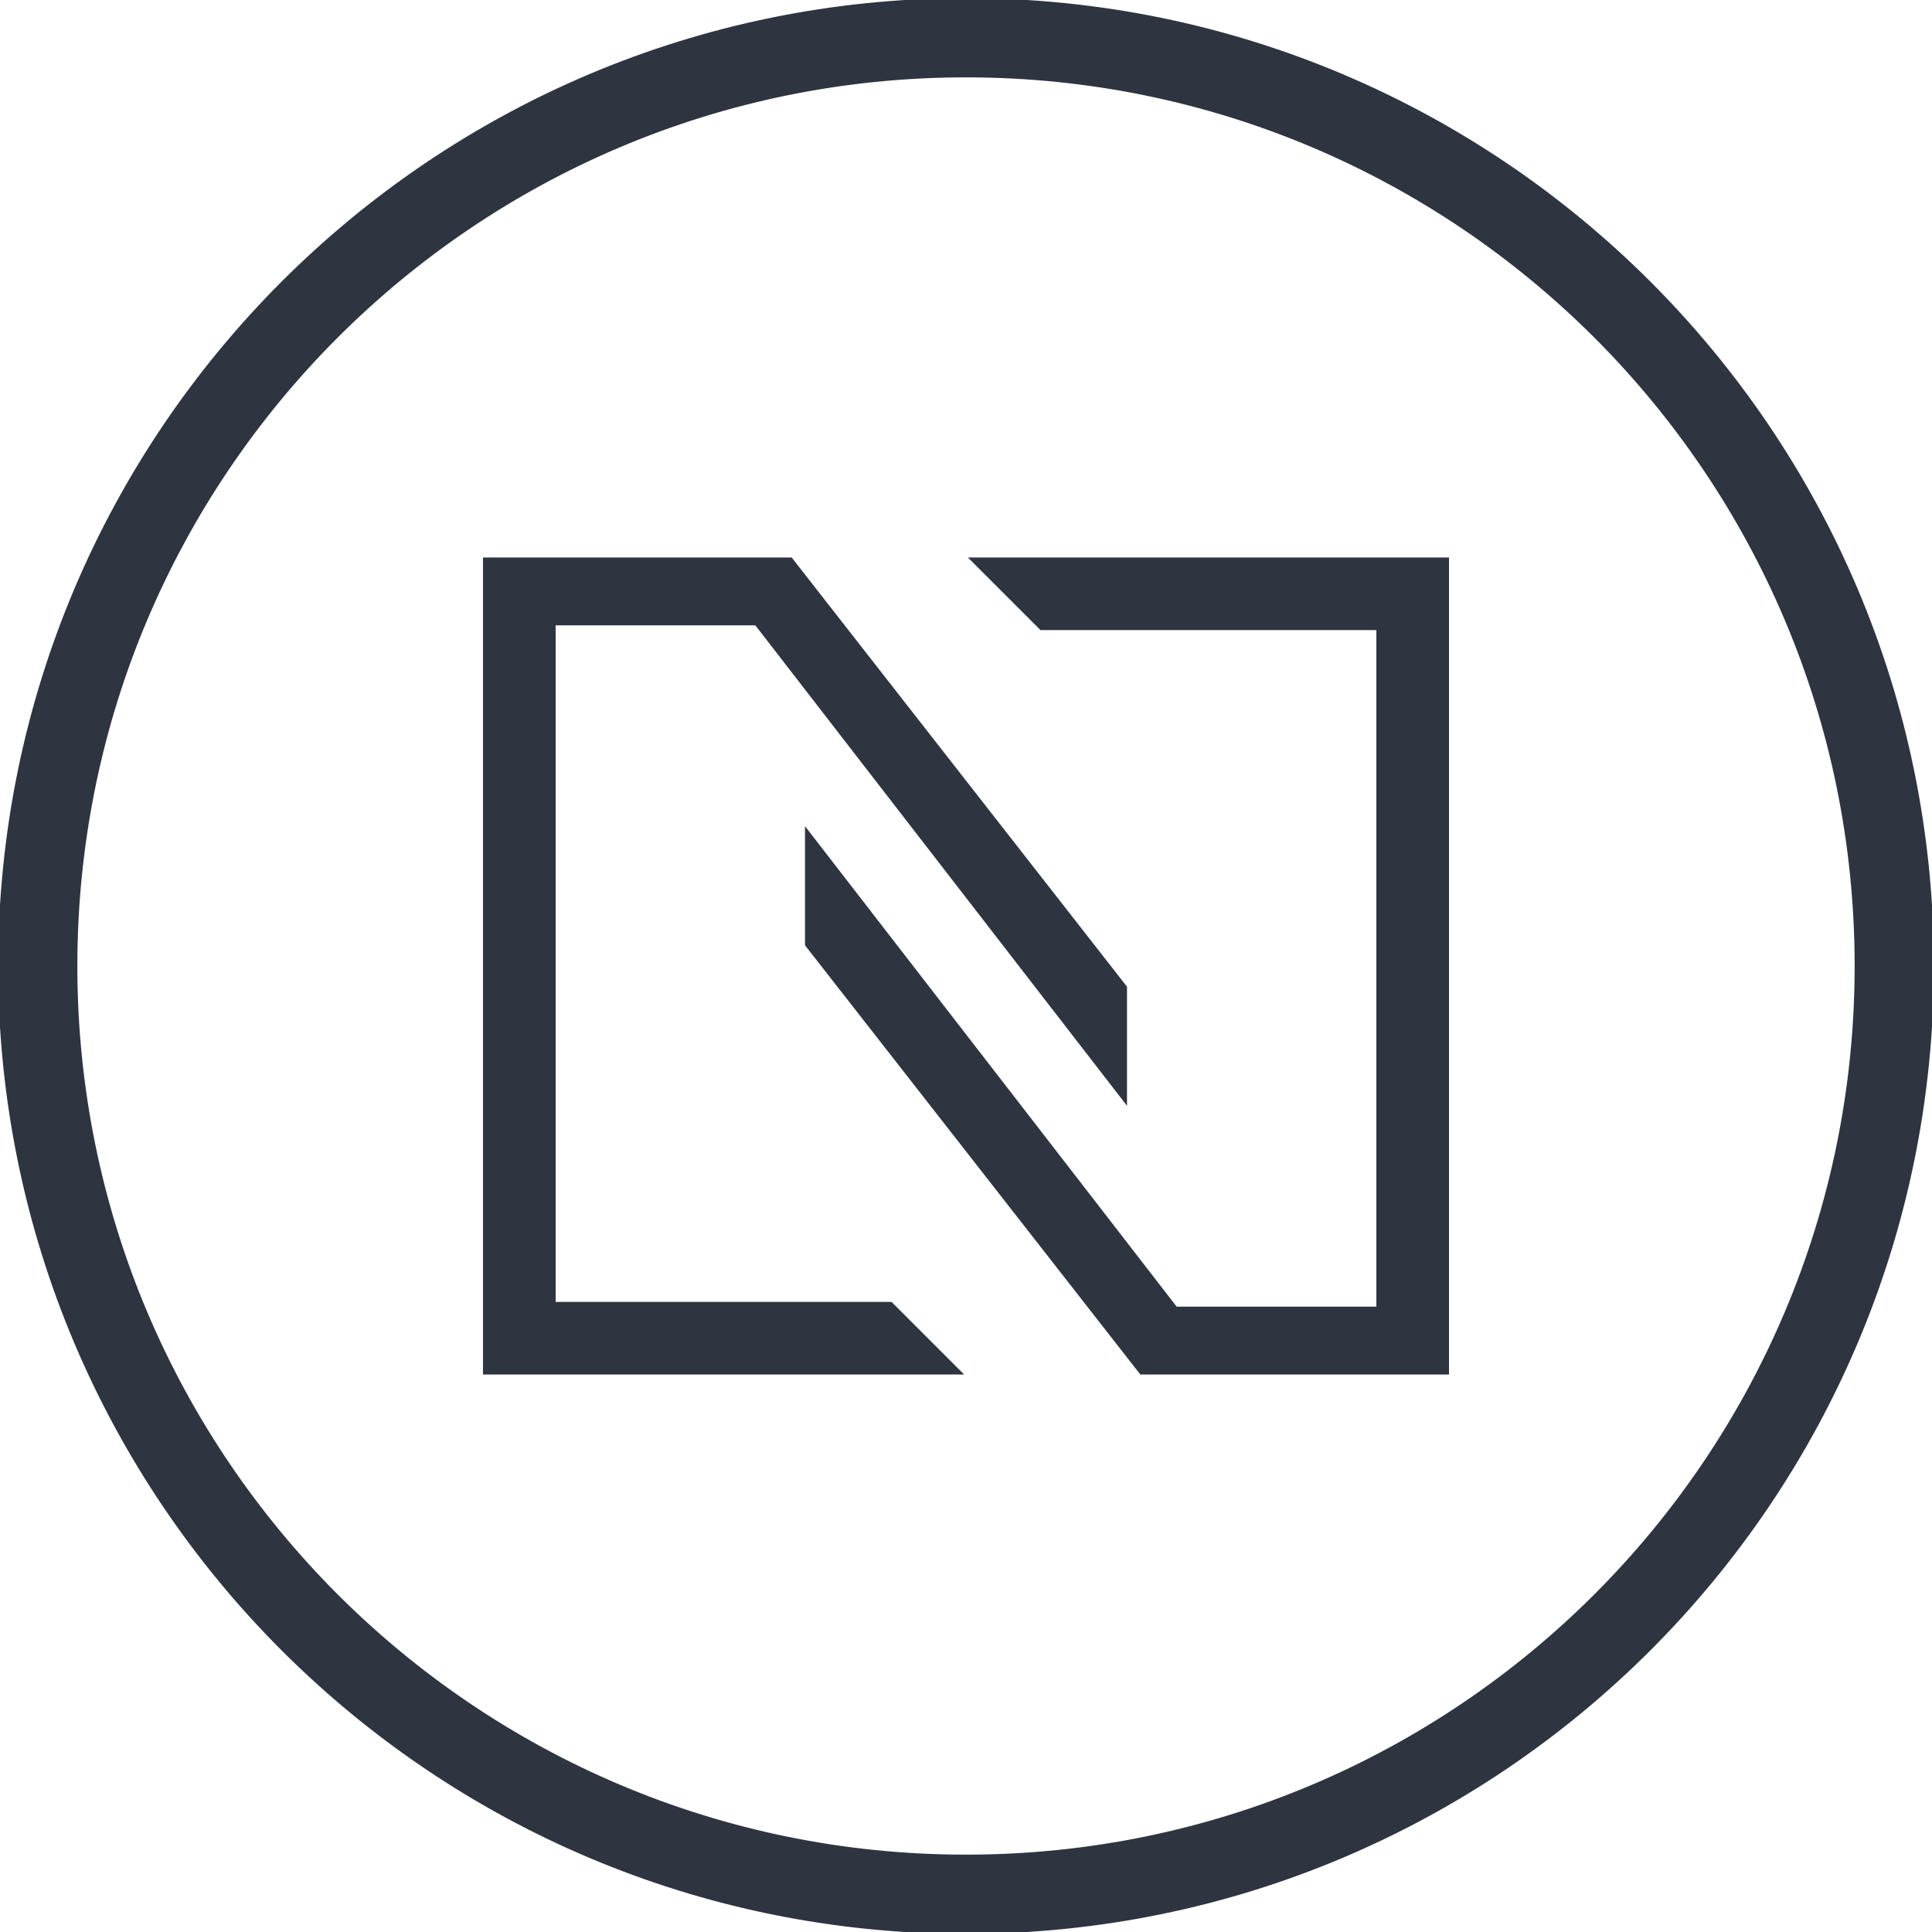 <svg xmlns="http://www.w3.org/2000/svg" width="512" height="512" viewBox="0 0 512 512"><path fill="#2E3440" stroke="#2E3440" stroke-miterlimit="10" d="M256 0C114.62 0 0 114.62 0 256s114.62 256 256 256 256-114.62 256-256S397.38 0 256 0zm0 492C125.66 492 20 386.34 20 256S125.66 20 256 20s236 105.66 236 236-105.66 236-236 236z"/><g fill="#2E3440"><path d="M302.203 364.262l-88.87-113.752v-31.563l98.494 127.328h52.927v-179.29H275.74l-19.246-19.247H384v216.524z"/><path d="M209.798 147.738l88.868 113.748v31.563l-98.491-127.326h-52.927v179.291h89.014l19.245 19.246H128.001V147.738z"/></g></svg>